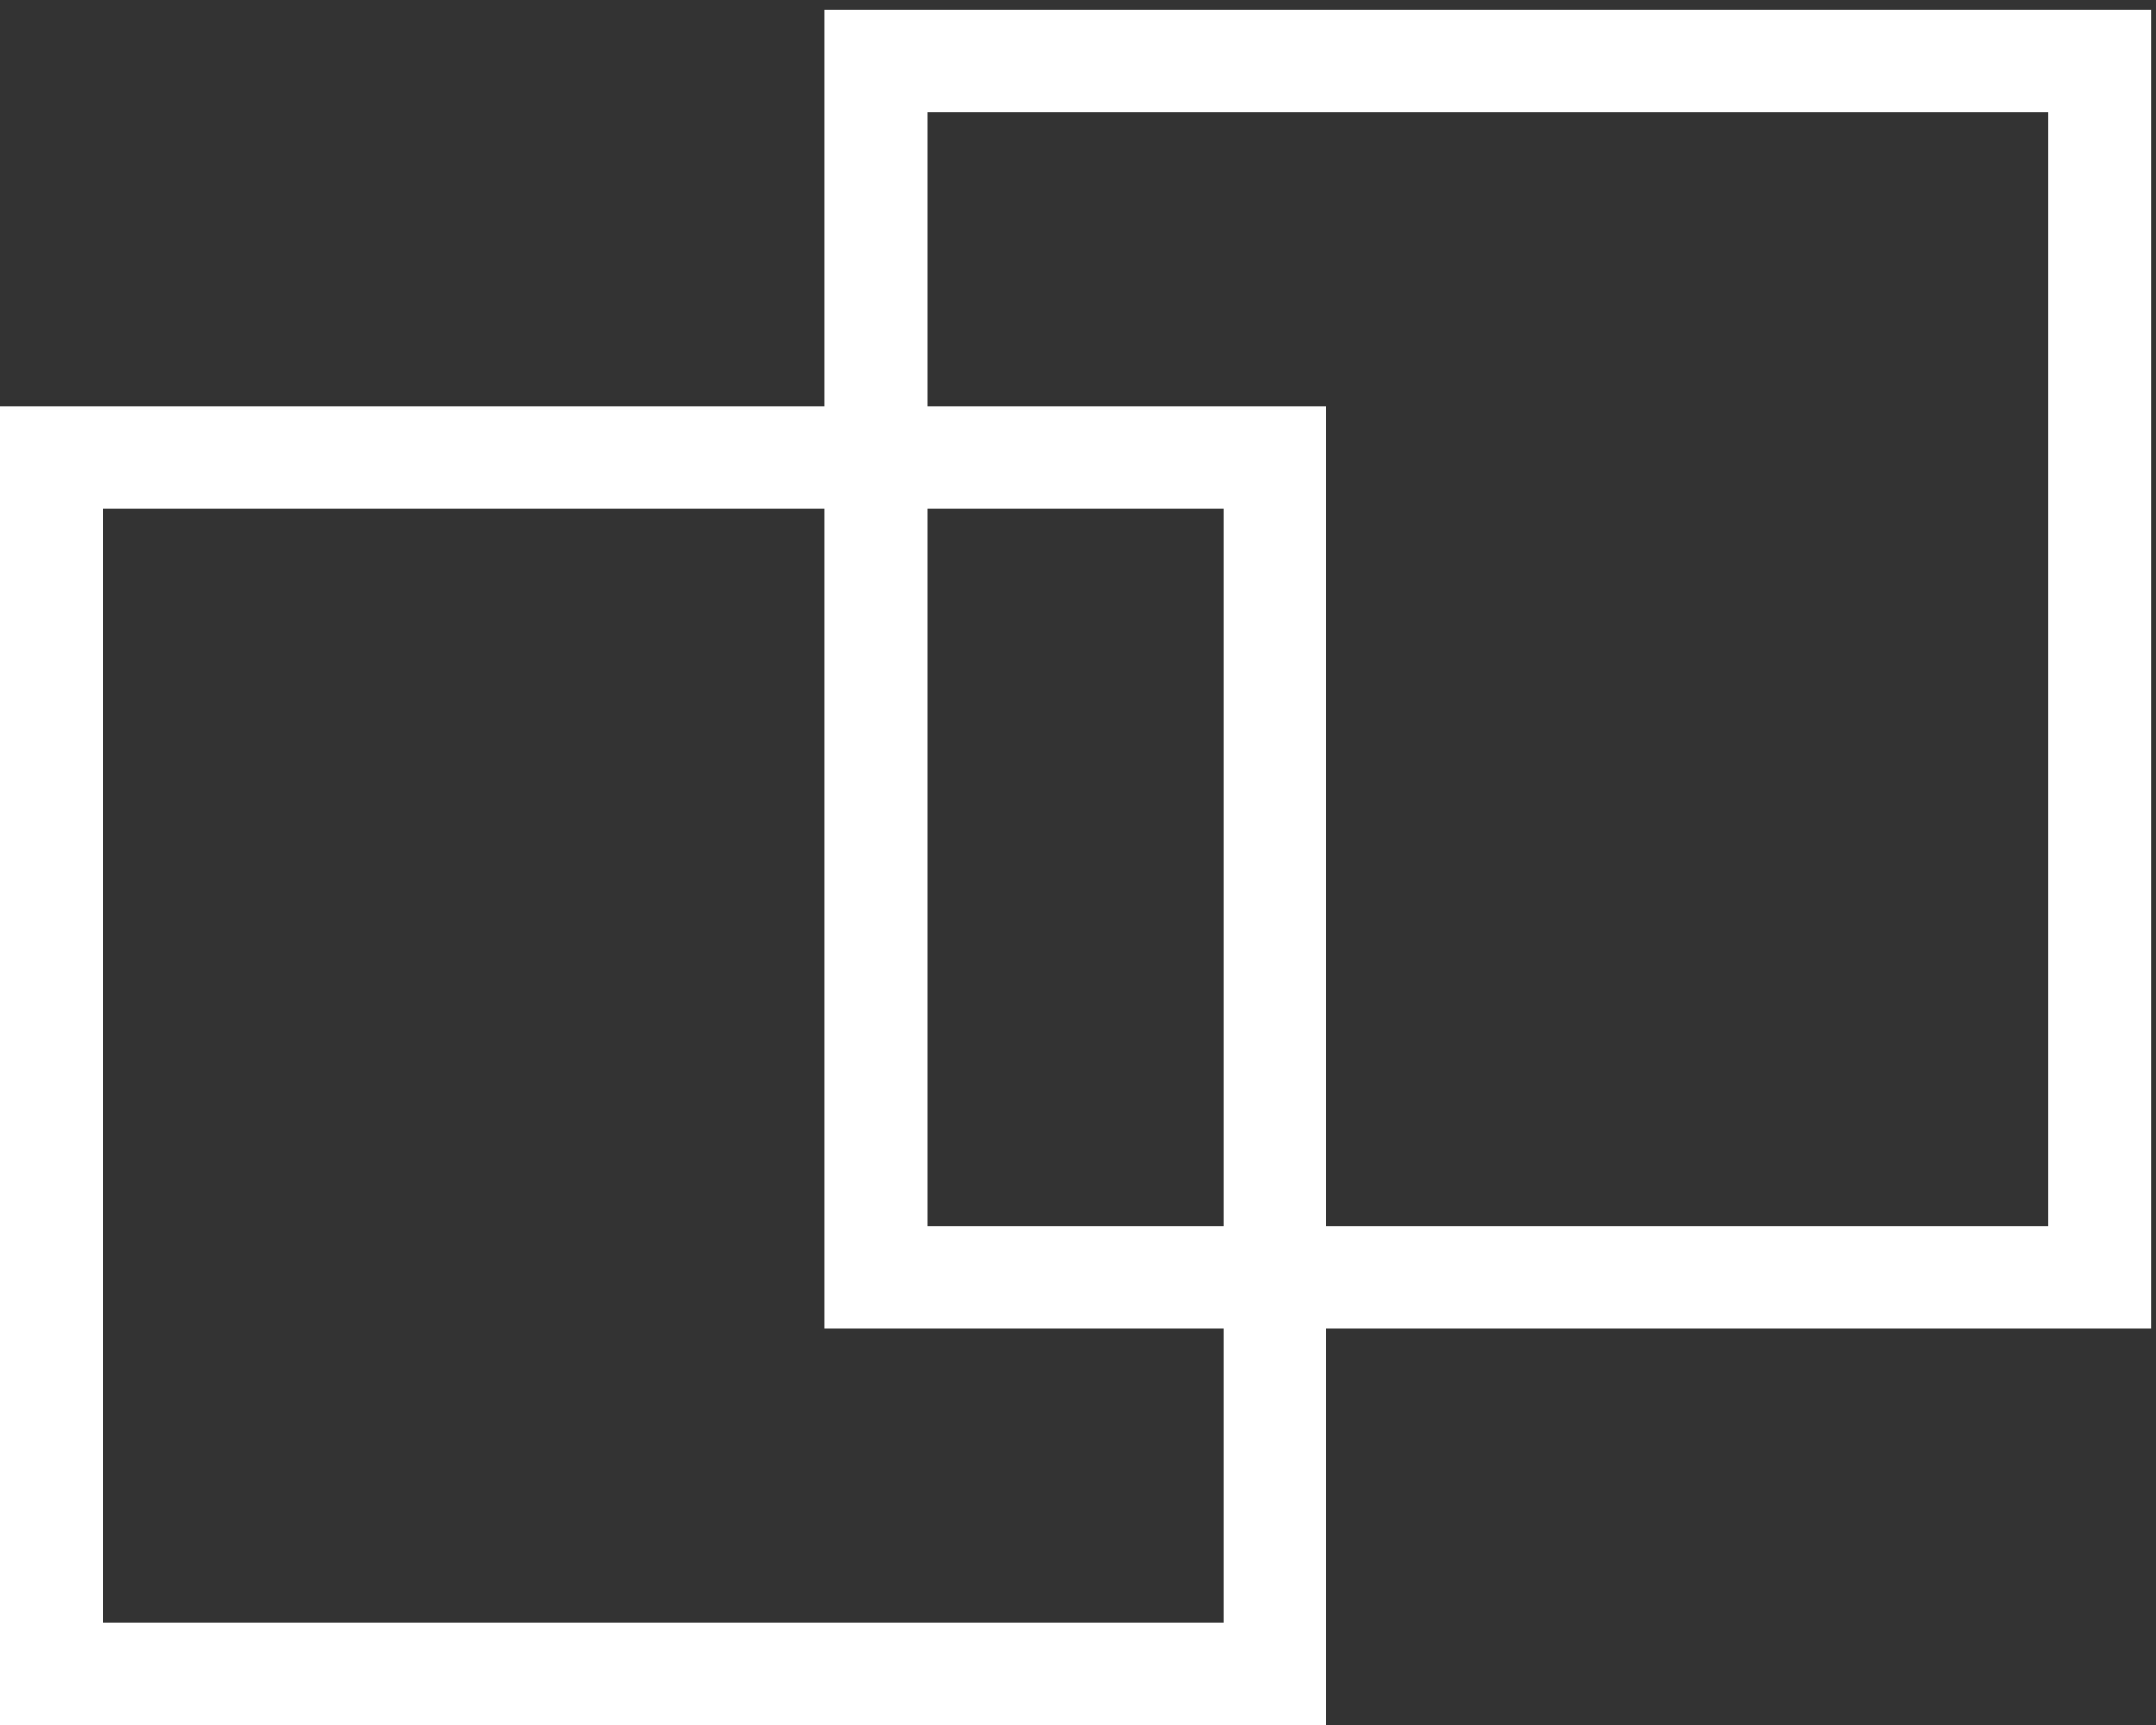 <?xml version="1.0" encoding="UTF-8" standalone="no"?>
<svg width="30px" height="24px" viewBox="0 0 30 24" version="1.1" xmlns="http://www.w3.org/2000/svg" xmlns:xlink="http://www.w3.org/1999/xlink">
    <rect x="0" y="0" width="30" height="24" fill="#333333" stroke="none"/>
    <!-- Generator: Sketch 40.2 (33826) - http://www.bohemiancoding.com/sketch -->
    <title>logo</title>
    <desc>Created with Sketch.</desc>
    <defs></defs>
    <g id="Top" stroke="none" stroke-width="1" fill="none" fill-rule="evenodd">
        <g id="Desktop" transform="translate(-464, -23)" fill="#FFFFFF">
            <g id="menu" transform="translate(1, 0)">
                <g id="logo" transform="translate(463, 23)">
                    <path d="M0,24 L18.453,24 L18.453,5.656 L0,5.656 L0,24 Z M1.429,22.58 L17.024,22.58 L17.024,7.076 L1.429,7.076 L1.429,22.58 Z" id="Fill-1"></path>
                    <path d="M11.477,18.486 L29.93,18.486 L29.93,0.142 L11.477,0.142 L11.477,18.486 Z M12.906,17.066 L28.502,17.066 L28.502,1.562 L12.906,1.562 L12.906,17.066 Z" id="Fill-2"></path>
                </g>
            </g>
        </g>
    </g>
</svg>